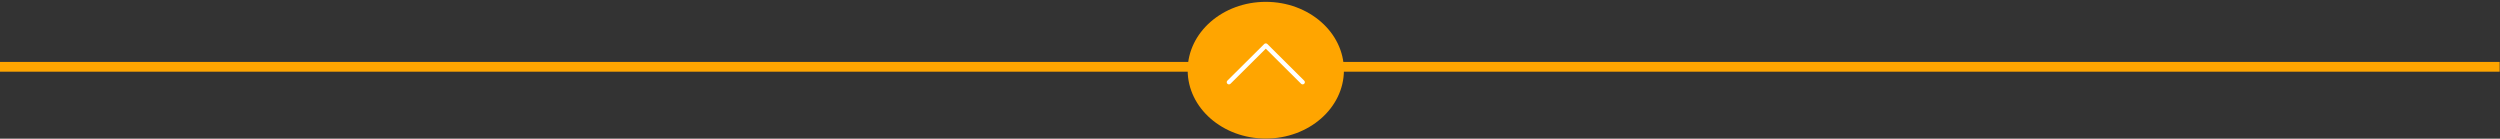 <svg width="1280" height="71" viewBox="0 0 1280 71" fill="none" xmlns="http://www.w3.org/2000/svg">
<rect x="0" y="0" width="1280" height="71" fill="#333333" stroke="none"/>
<line x1="-9.634" y1="34.205" x2="1279.82" y2="34.205" stroke="#FFA500" stroke-width="5"/>
<ellipse cx="648.086" cy="35.945" rx="40" ry="35" fill="#FFA500"/>
<g clip-path="url(#clip0_790_2807)">
<path d="M647.288 22.529L628.418 41.283C628.312 41.388 628.227 41.512 628.17 41.649C628.112 41.785 628.082 41.932 628.081 42.081C628.081 42.229 628.11 42.376 628.167 42.513C628.224 42.65 628.307 42.775 628.413 42.88C628.518 42.985 628.644 43.068 628.782 43.124C628.92 43.181 629.068 43.21 629.217 43.209C629.366 43.209 629.514 43.179 629.652 43.122C629.789 43.064 629.914 42.98 630.019 42.875L648.084 24.92L666.15 42.875C666.308 43.032 666.51 43.138 666.729 43.181C666.948 43.225 667.176 43.203 667.382 43.118C667.589 43.034 667.766 42.89 667.891 42.706C668.017 42.522 668.084 42.306 668.086 42.083C668.087 41.936 668.057 41.79 668 41.654C667.942 41.518 667.858 41.395 667.751 41.292L648.881 22.537C648.777 22.432 648.653 22.349 648.517 22.292C648.38 22.235 648.234 22.205 648.086 22.205C647.938 22.204 647.792 22.232 647.655 22.288C647.518 22.343 647.393 22.425 647.288 22.529Z" fill="white"/>
</g>
<defs>
<clipPath id="clip0_790_2807">
<rect width="21" height="40" fill="white" transform="translate(628.086 43.205) rotate(-90)"/>
</clipPath>
</defs>
</svg>
